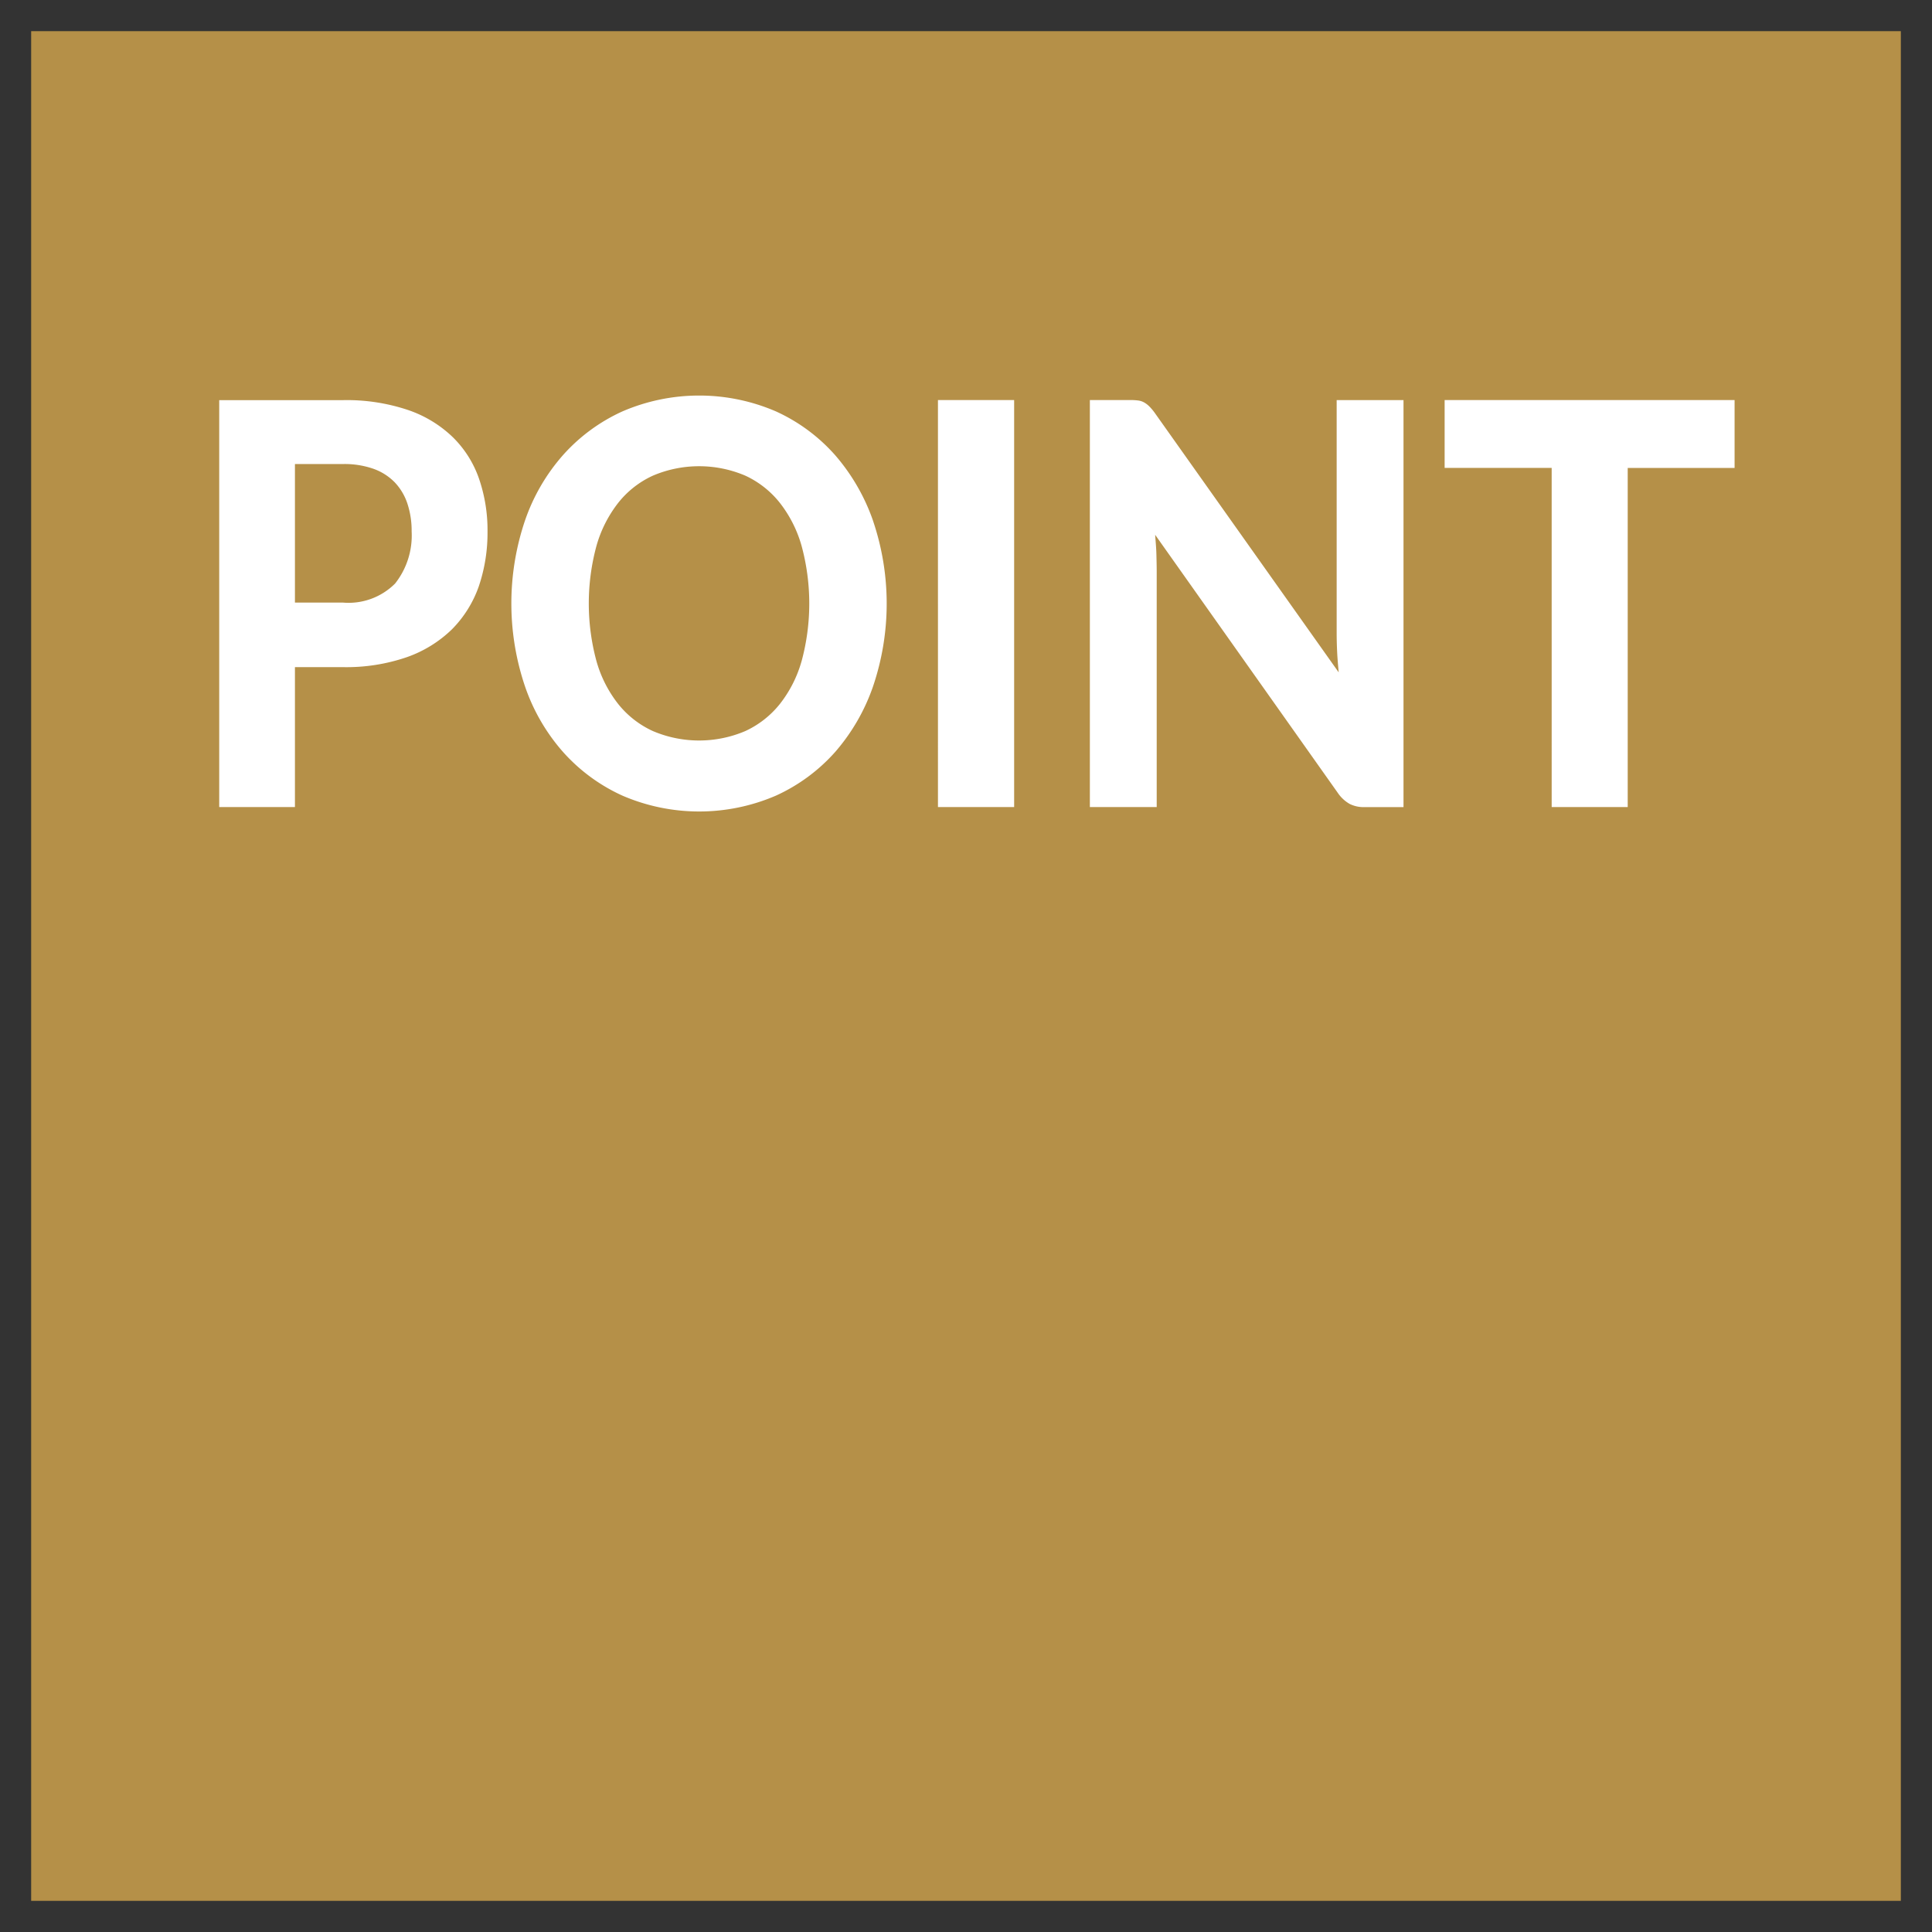 <svg xmlns="http://www.w3.org/2000/svg" width="124" height="124" viewBox="0 0 124 124">
  <rect x="0" y="0" width="124" height="124" fill="#333333" stroke="none"/>
  <defs>
    <style>
      .cls-1 {
        fill: #b59048;
      }

      .cls-2 {
        fill: #fff;
        fill-rule: evenodd;
      }
    </style>
  </defs>
  <rect class="cls-1" x="2" y="2" width="120" height="120"/>
  <path class="cls-2" d="M1156.93,589.675v-8.892h3.08a5.626,5.626,0,0,1,1.96.306,3.578,3.578,0,0,1,1.37.873,3.637,3.637,0,0,1,.81,1.368,5.525,5.525,0,0,1,.27,1.773,4.977,4.977,0,0,1-1.06,3.348,4.218,4.218,0,0,1-3.35,1.224h-3.08Zm-4.86-13V602.8h4.86v-8.982h3.08a11.944,11.944,0,0,0,4.1-.639,7.893,7.893,0,0,0,2.9-1.791,7.392,7.392,0,0,0,1.72-2.754,10.716,10.716,0,0,0,.56-3.528,10.154,10.154,0,0,0-.54-3.366,6.89,6.89,0,0,0-1.68-2.673,7.7,7.7,0,0,0-2.89-1.755,12.362,12.362,0,0,0-4.17-.63h-7.94Zm41.97,7.767a12.87,12.87,0,0,0-2.44-4.23,11.322,11.322,0,0,0-3.8-2.808,12.434,12.434,0,0,0-9.85,0,11.417,11.417,0,0,0-3.81,2.8,12.451,12.451,0,0,0-2.45,4.221,16.612,16.612,0,0,0,0,10.611,12.435,12.435,0,0,0,2.45,4.23,11.417,11.417,0,0,0,3.81,2.8,12.434,12.434,0,0,0,9.85,0,11.378,11.378,0,0,0,3.8-2.8,12.749,12.749,0,0,0,2.44-4.23A16.557,16.557,0,0,0,1194.04,584.446Zm-4.59,8.982a7.906,7.906,0,0,1-1.4,2.763,6.115,6.115,0,0,1-2.22,1.737,7.567,7.567,0,0,1-5.92,0,6.066,6.066,0,0,1-2.23-1.737,7.906,7.906,0,0,1-1.4-2.763,14.139,14.139,0,0,1,0-7.38,8,8,0,0,1,1.4-2.772,6.027,6.027,0,0,1,2.23-1.746,7.567,7.567,0,0,1,5.92,0,6.076,6.076,0,0,1,2.22,1.746,8,8,0,0,1,1.4,2.772A14.139,14.139,0,0,1,1189.45,593.428Zm13.64-16.749h-4.89V602.8h4.89V576.679Zm20.7,0v14.94q0,0.576.03,1.215c0.02,0.426.06,0.867,0.1,1.323l-11.79-16.632a3.408,3.408,0,0,0-.36-0.432,1.56,1.56,0,0,0-.34-0.261,1.079,1.079,0,0,0-.4-0.126,4.259,4.259,0,0,0-.52-0.027h-2.56V602.8h4.29V587.7c0-.348-0.01-0.726-0.02-1.134s-0.05-.822-0.08-1.242l11.72,16.56a2.294,2.294,0,0,0,.76.711,1.986,1.986,0,0,0,.95.207h2.51V576.679h-4.29Zm25.54,0h-18.61v4.356h6.87V602.8h4.88V581.035h6.86v-4.356Z" transform="translate(-1138 -551)"/>
</svg>
